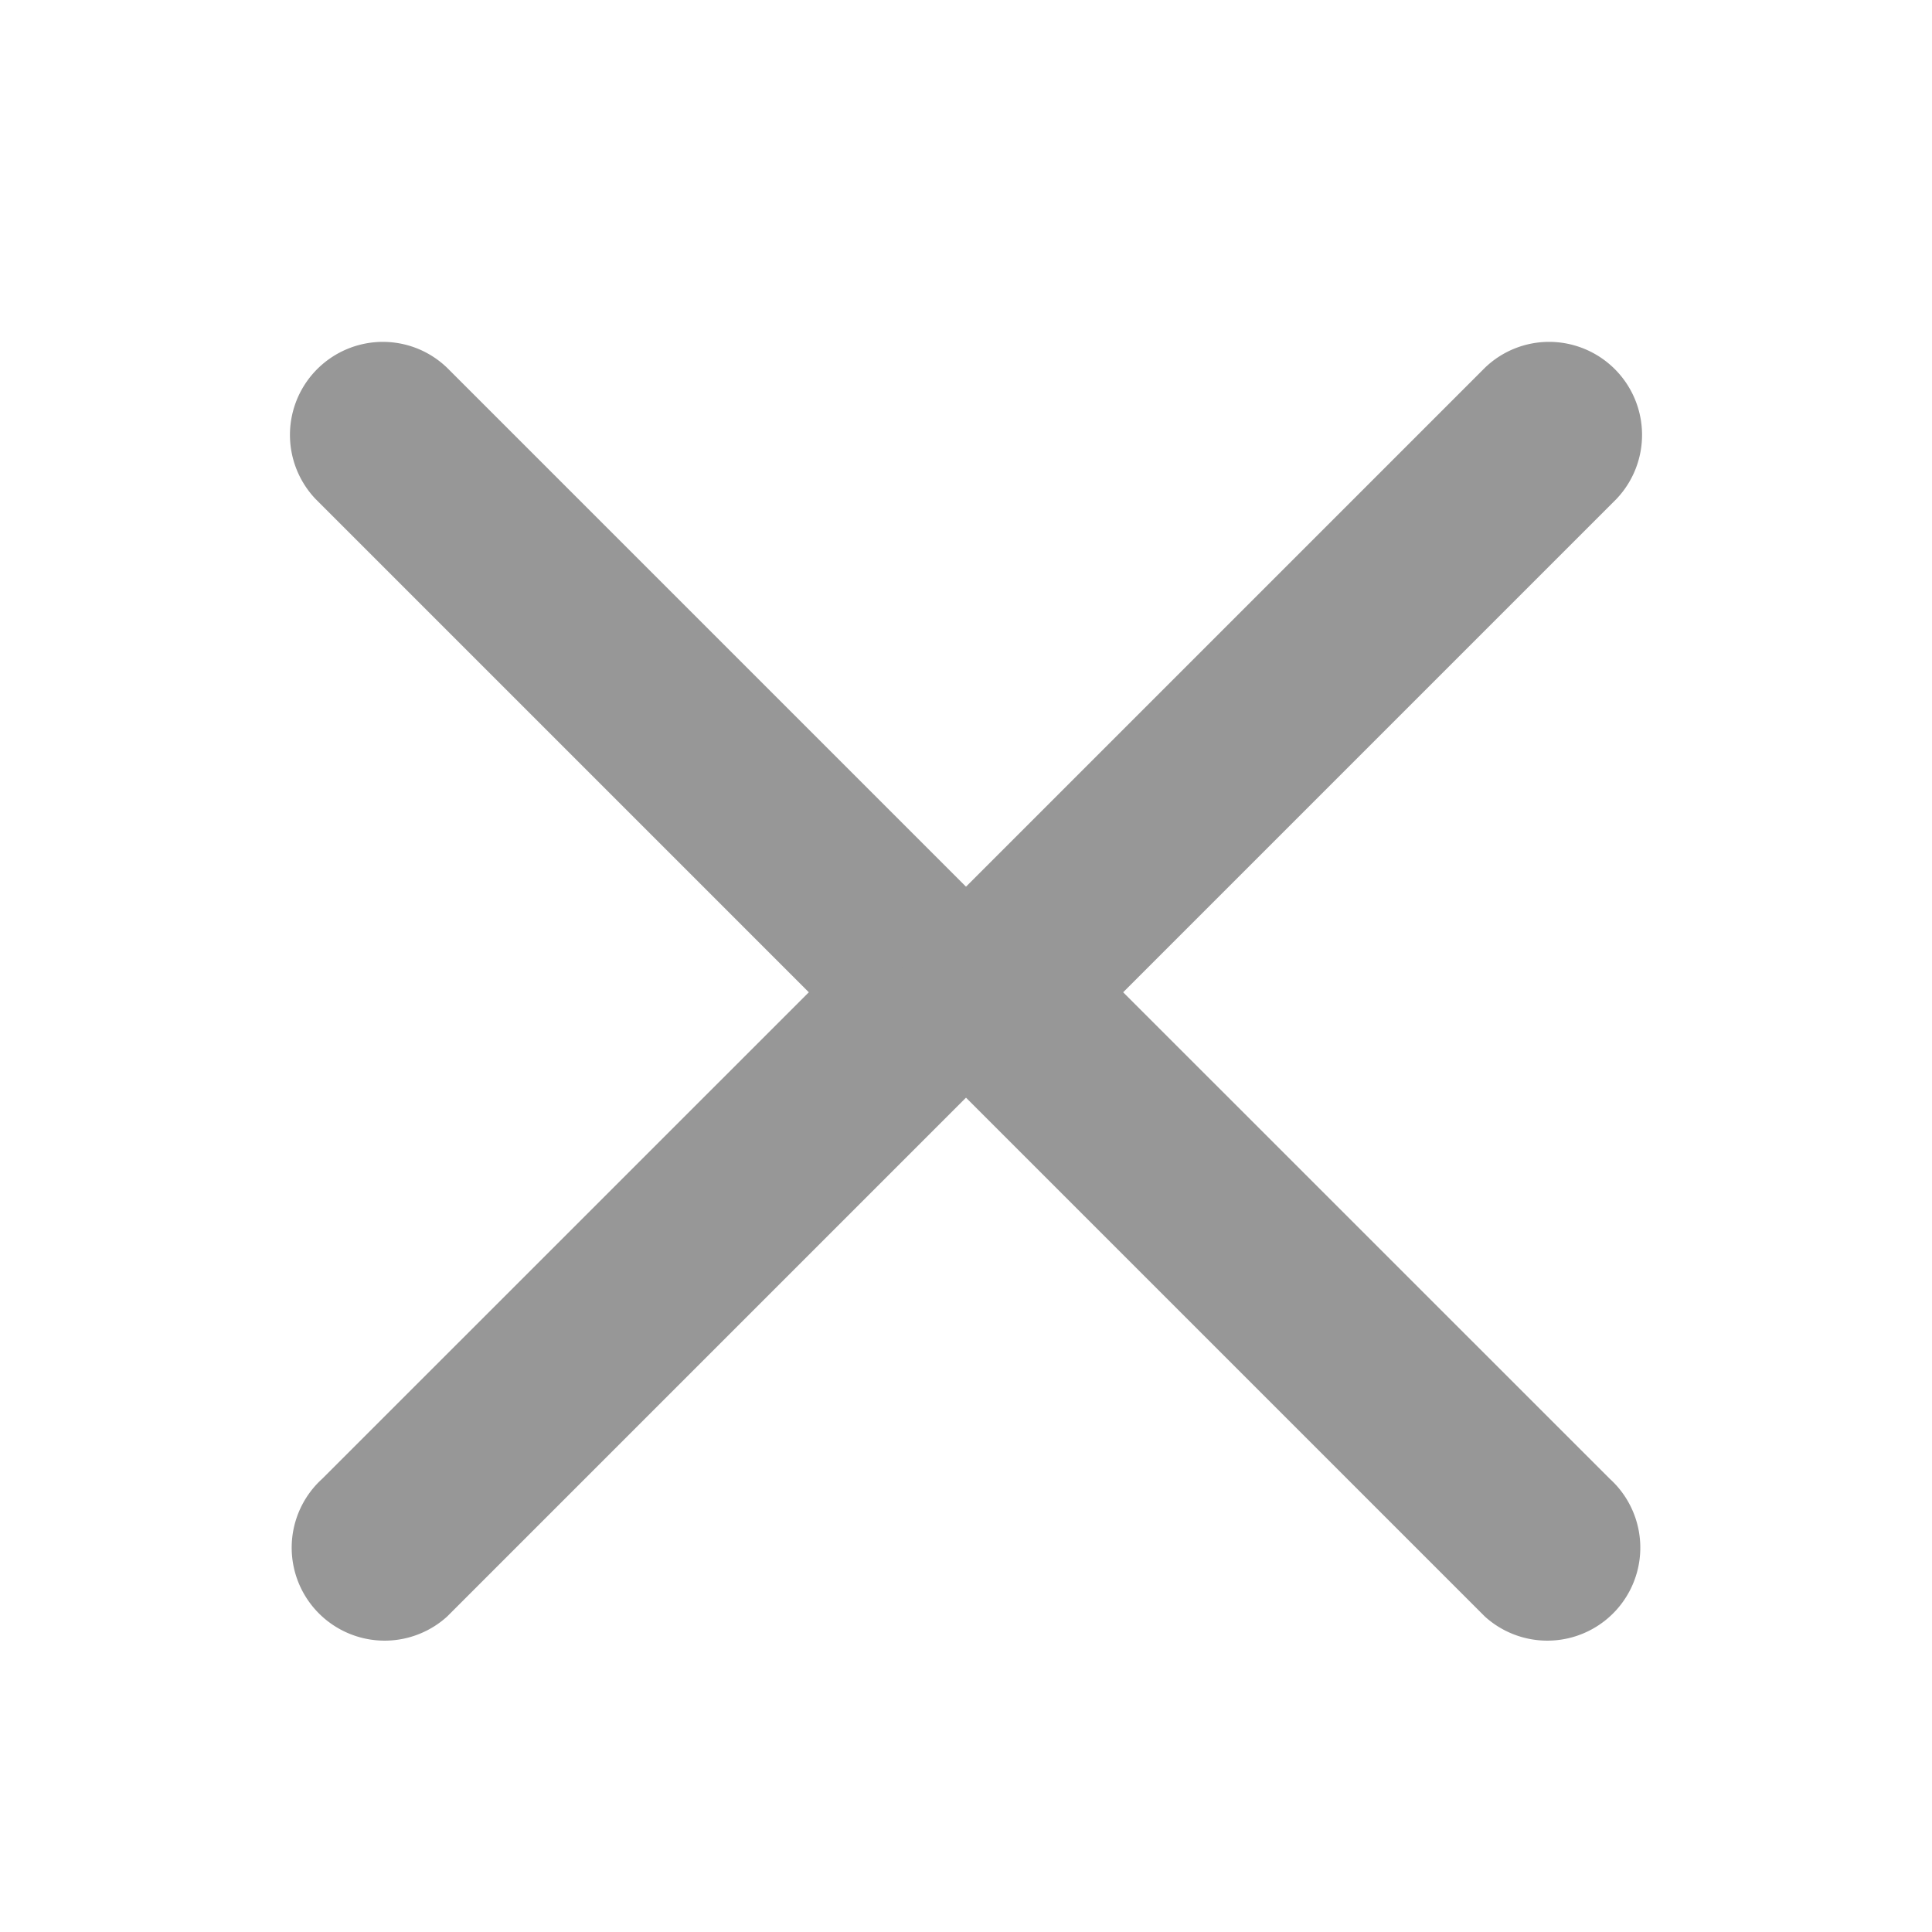 <svg xmlns="http://www.w3.org/2000/svg" width="20" height="20"><g fill="none" fill-rule="evenodd"><path d="M0 0h20v20H0z" opacity=".3"/><path fill="#979797" d="M8.373 10.272L3.269 5.168a.963.963 0 0 1 .692-1.629c.26 0 .495.102.668.269l5.769 5.769a.96.96 0 0 1 .294.692.962.962 0 0 1-.294.696l-5.769 5.769a.962.962 0 1 1-1.294-1.425l5.038-5.037z"/><path fill="#979797" d="M11.627 10.272l5.104-5.104a.963.963 0 0 0-.692-1.629.957.957 0 0 0-.668.269L9.602 9.577a.96.96 0 0 0-.294.692c0 .276.113.521.294.696l5.769 5.769a.962.962 0 1 0 1.294-1.425l-5.038-5.037z"/></g></svg>